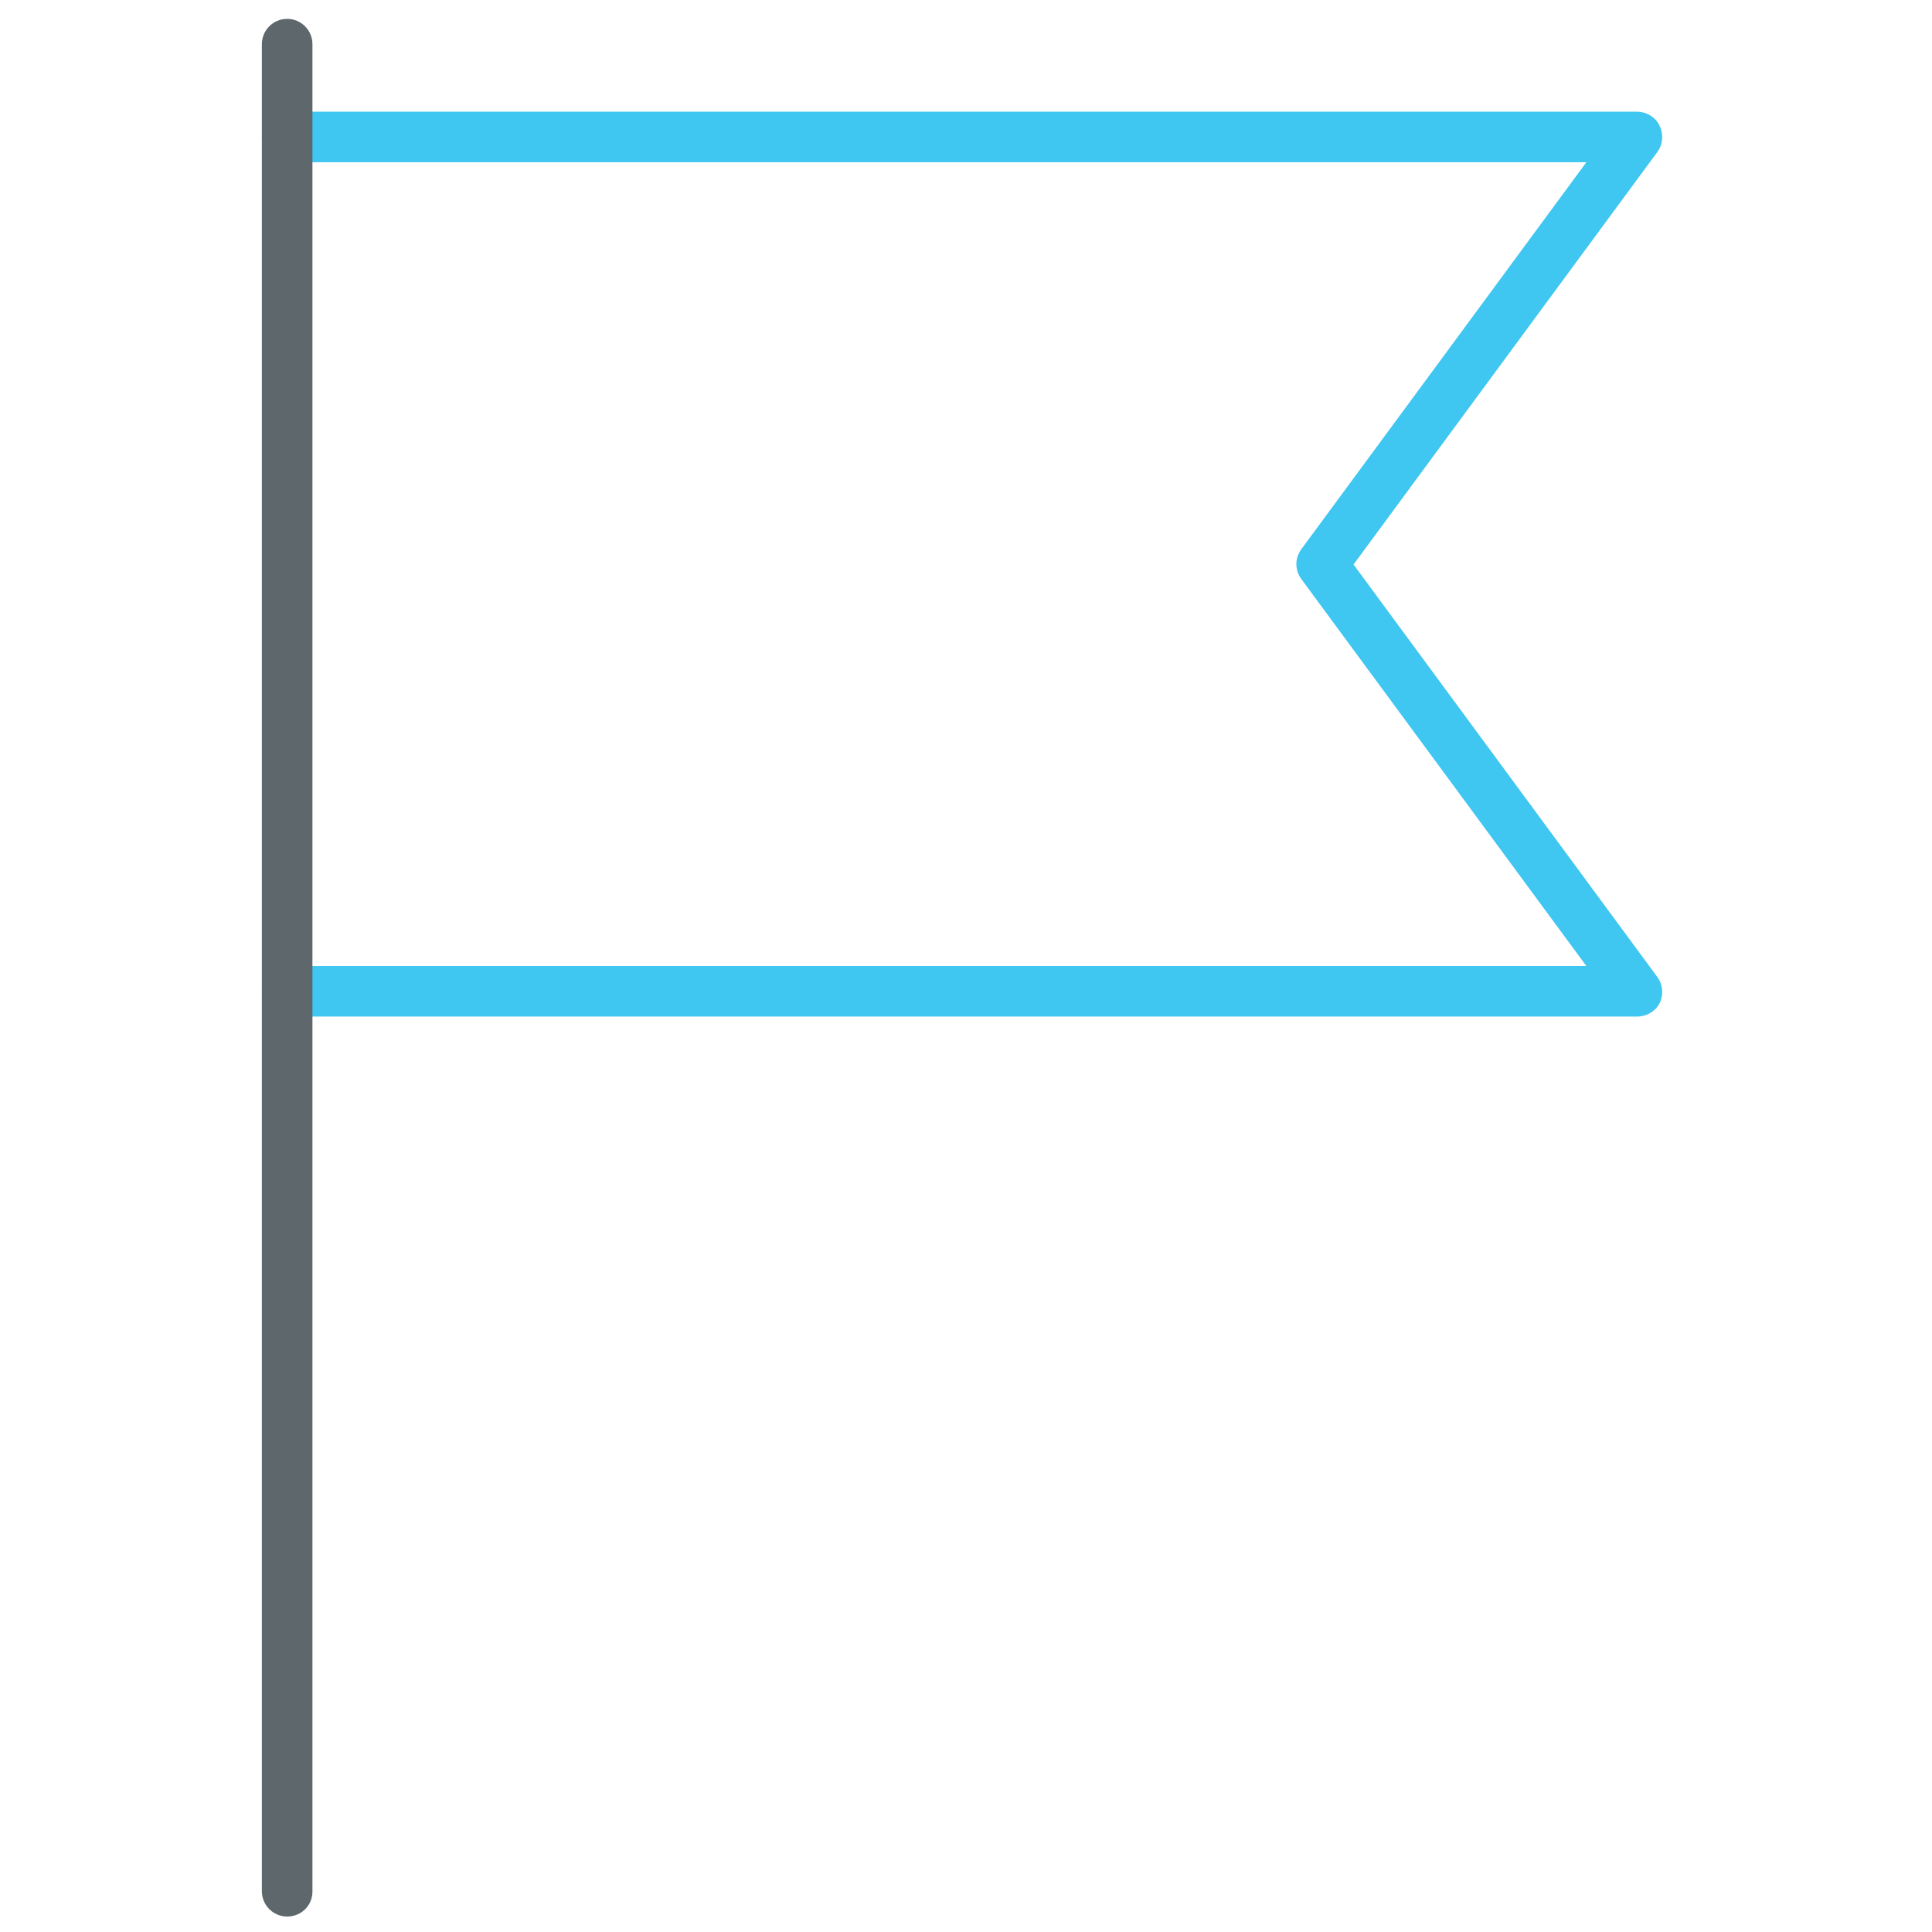 <?xml version="1.0" encoding="utf-8"?>
<!-- Generator: Adobe Illustrator 22.0.0, SVG Export Plug-In . SVG Version: 6.00 Build 0)  -->
<svg version="1.1" id="Layer_1" xmlns="http://www.w3.org/2000/svg" xmlns:xlink="http://www.w3.org/1999/xlink" x="0px" y="0px"
	 viewBox="0 0 512 512" style="enable-background:new 0 0 512 512;" xml:space="preserve">
<style type="text/css">
	.st0{fill:#3FC6F1;}
	.st1{fill:#5E686C;}
</style>
<path class="st0" d="M433.8,269.4H76.1c-3.7,0-6.7-3-6.7-6.7s3-6.7,6.7-6.7h344.3l-75.5-102.5c-1.8-2.4-1.8-5.6,0-8l75.5-102.5H76.1
	c-3.7,0-6.7-3-6.7-6.7c0-3.7,3-6.7,6.7-6.7h357.7c2.5,0,4.9,1.4,6,3.7c1.1,2.3,0.9,5-0.6,7l-80.5,109.3l80.5,109.3
	c1.5,2,1.7,4.8,0.6,7C438.7,268,436.4,269.4,433.8,269.4z"/>
<path class="st1" d="M76.1,507.9c-3.7,0-6.7-3-6.7-6.7V11.7c0-3.7,3-6.7,6.7-6.7s6.7,3,6.7,6.7v489.4
	C82.9,504.9,79.9,507.9,76.1,507.9z"/>
</svg>
